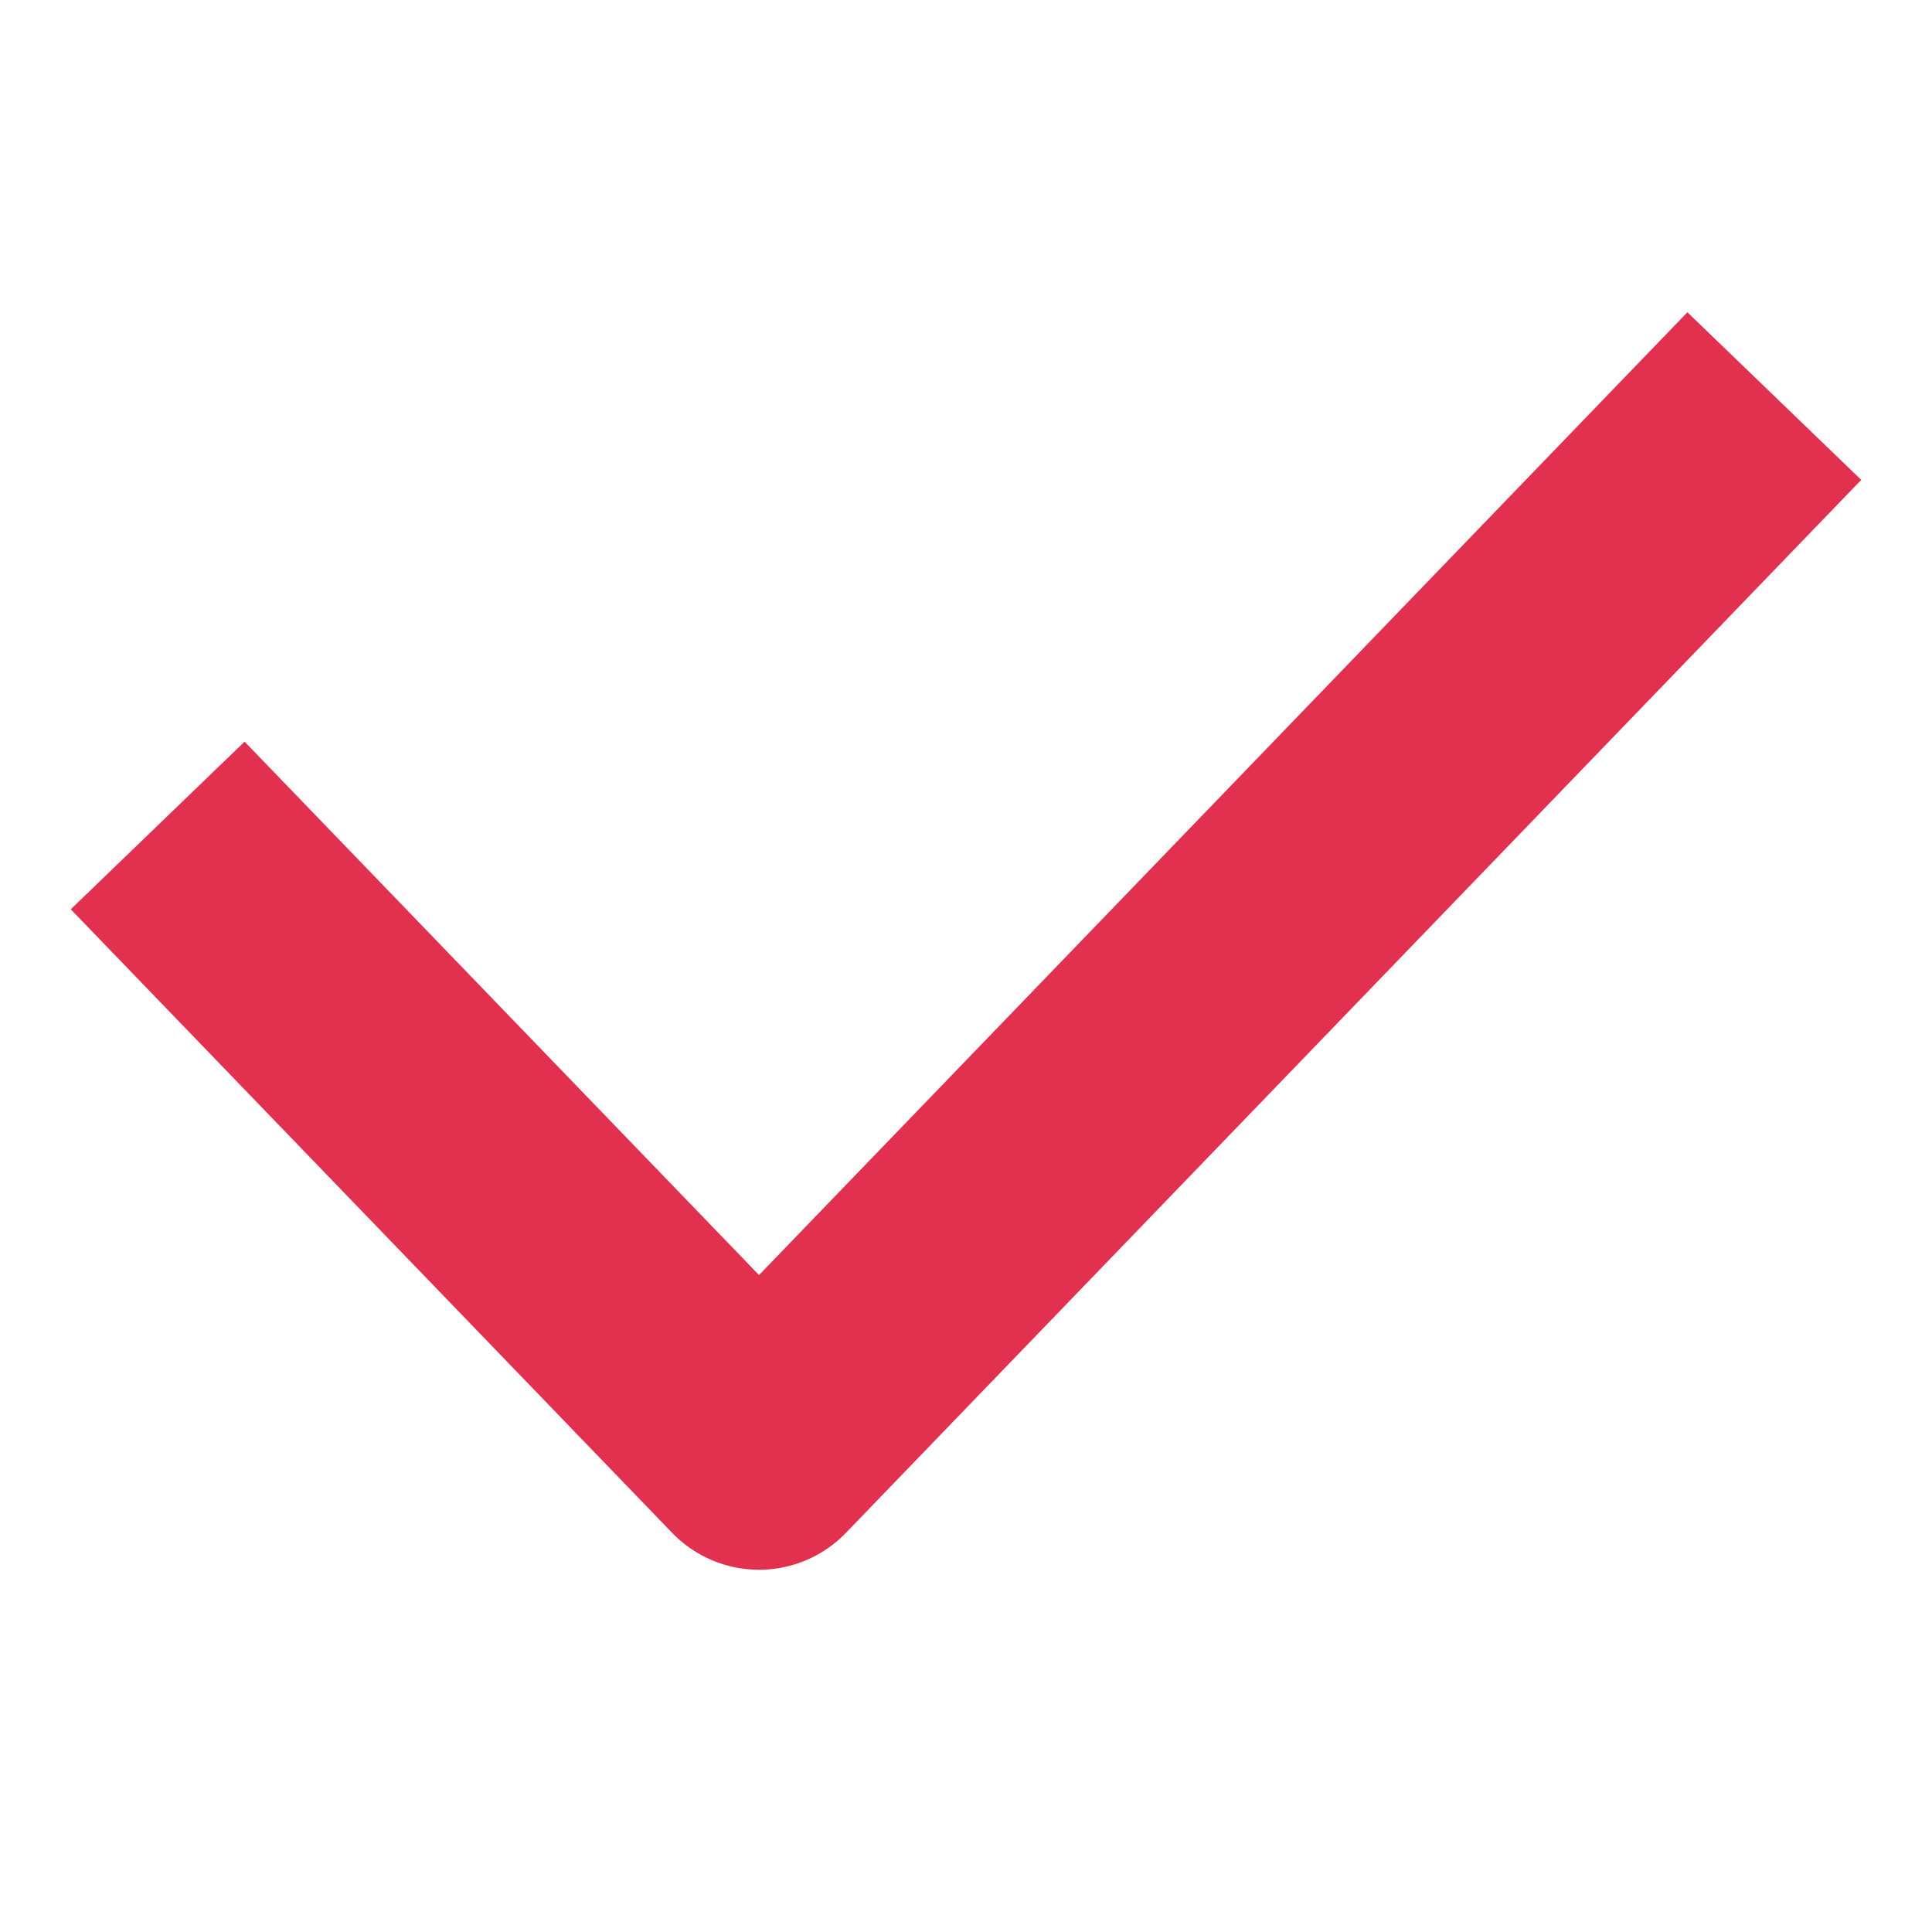 <svg width="16" height="16" viewBox="0 0 16 16" fill="none" xmlns="http://www.w3.org/2000/svg">
<path d="M2 7.556L6.286 12L14 4" stroke="#E2304F" stroke-width="2" stroke-linecap="square" stroke-linejoin="round"/>
</svg>
